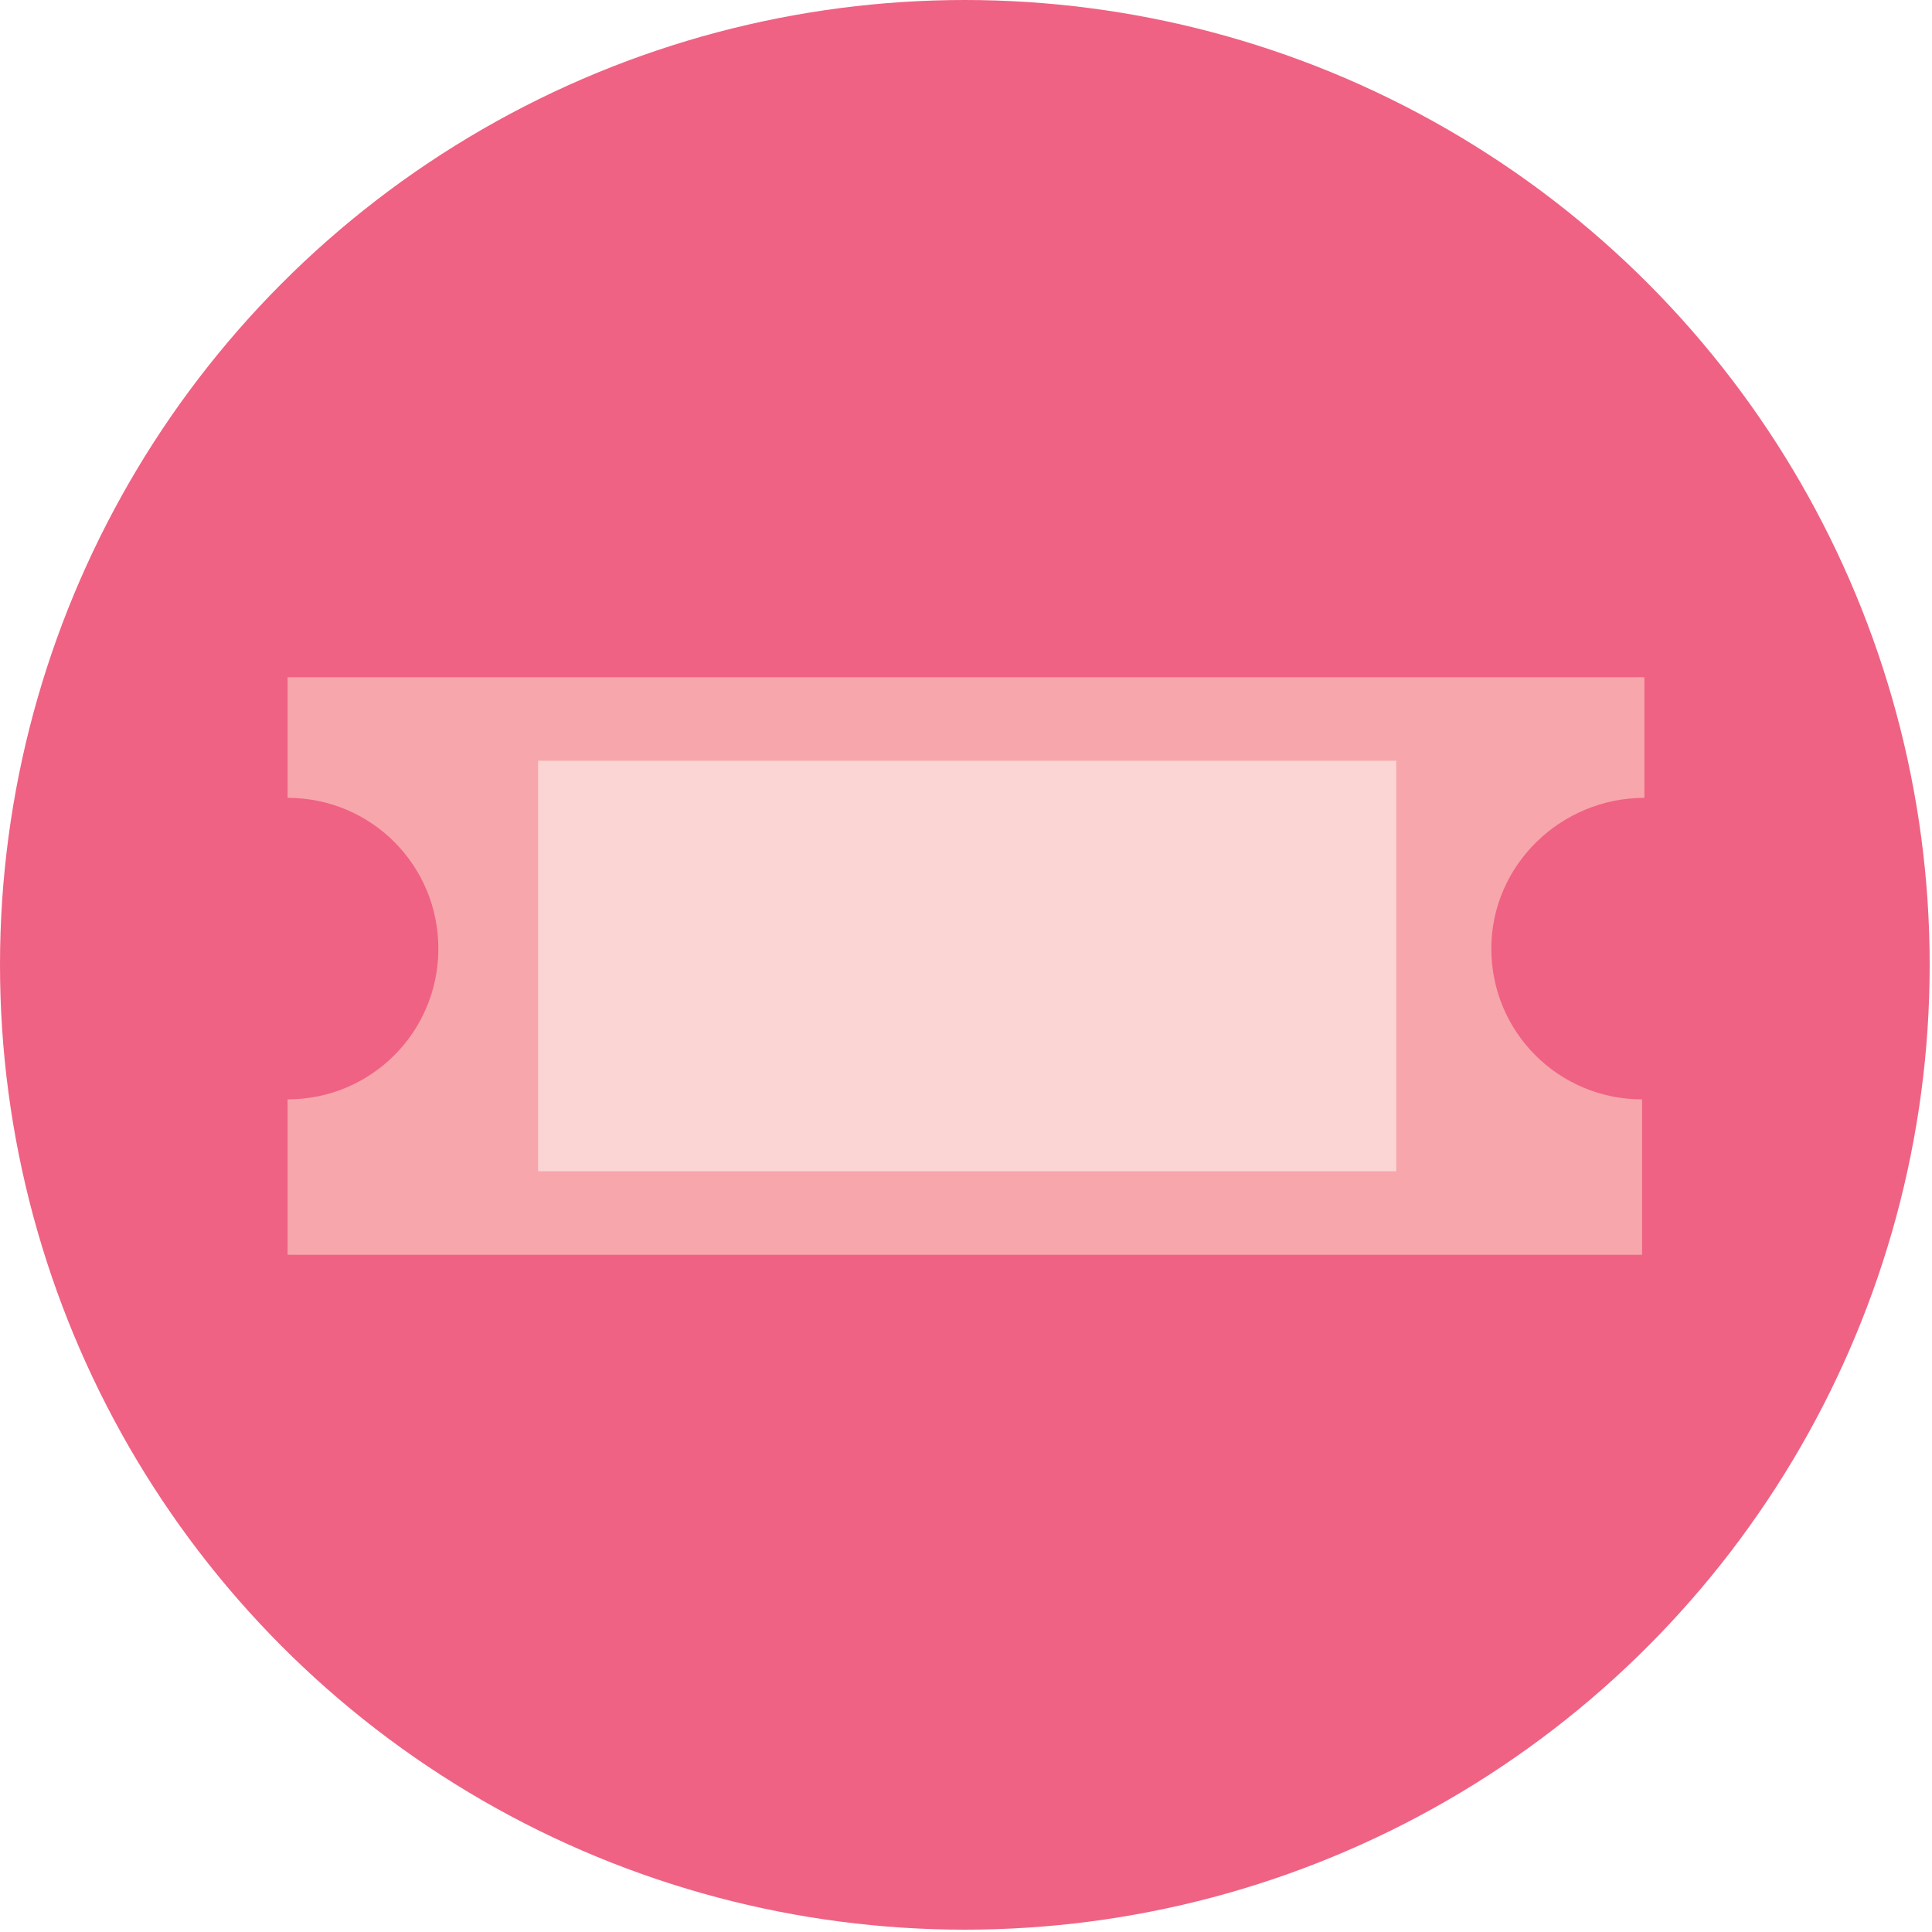 <?xml version="1.0" encoding="utf-8"?>
<!-- Generator: Adobe Illustrator 19.2.0, SVG Export Plug-In . SVG Version: 6.00 Build 0)  -->
<!DOCTYPE svg PUBLIC "-//W3C//DTD SVG 1.1//EN" "http://www.w3.org/Graphics/SVG/1.1/DTD/svg11.dtd">
<svg version="1.1" id="Layer_1" xmlns="http://www.w3.org/2000/svg" xmlns:xlink="http://www.w3.org/1999/xlink" x="0px" y="0px"
	 viewBox="0 0 83.3 83.3" enable-background="new 0 0 83.3 83.3" xml:space="preserve">
<circle fill="#EF6283" cx="41.6" cy="41.6" r="41.6"/>
<path fill="#F7A6AC" d="M70.9,34.4v-5.2H12.4v5.2c3.6,0,6.5,2.9,6.5,6.5c0,3.6-2.9,6.5-6.5,6.5v6.7h58.4v-6.7
	c-3.6,0-6.5-2.9-6.5-6.5C64.3,37.3,67.3,34.4,70.9,34.4z"/>
<rect x="23.2" y="32.8" fill="#FBD4D4" width="37" height="17.7"/>
</svg>
